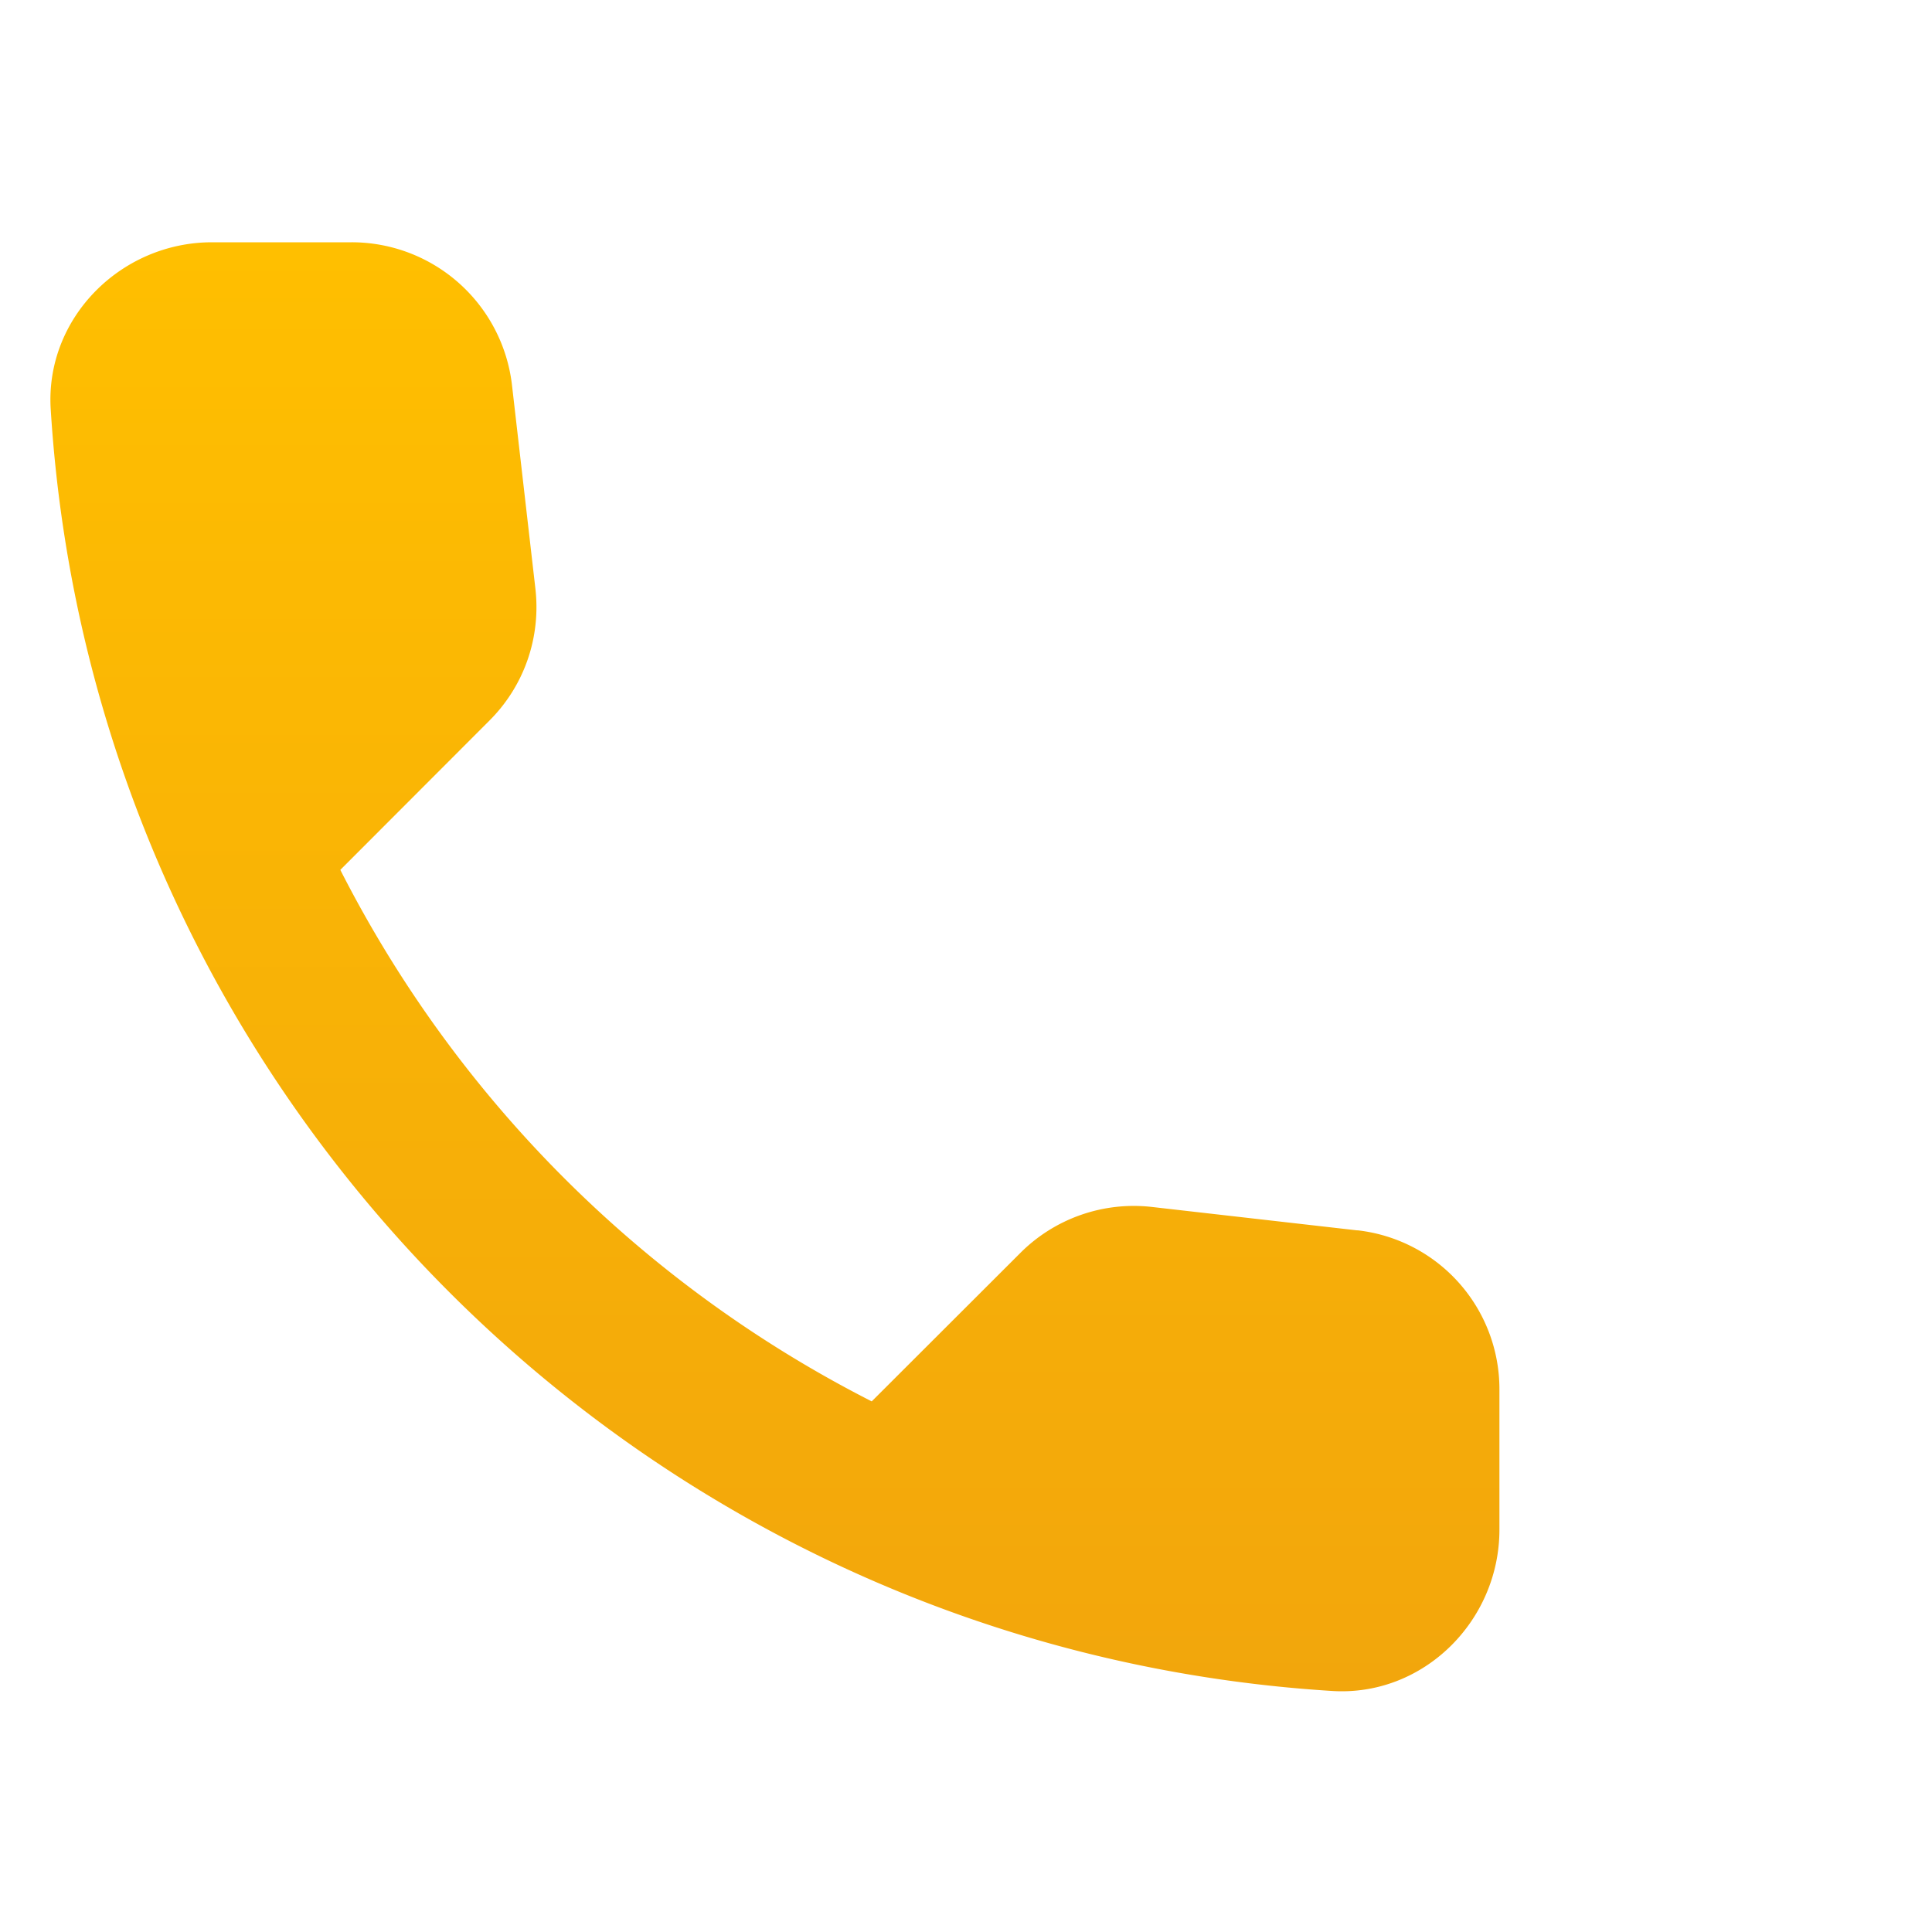 <svg width="20" height="20" fill="none" xmlns="http://www.w3.org/2000/svg"><path d="m14.052 12.737-2.122-.242a1.66 1.66 0 0 0-1.368.476l-1.538 1.536a12.564 12.564 0 0 1-5.501-5.502L5.066 7.46c.36-.359.535-.86.476-1.37L5.3 3.986A1.671 1.671 0 0 0 3.64 2.508H2.195c-.944 0-1.729.786-1.67 1.728.442 7.132 6.145 12.826 13.268 13.269.943.058 1.729-.726 1.729-1.67V14.39a1.655 1.655 0 0 0-1.47-1.654Z" fill="url(#a)"/><defs><linearGradient id="a" x1="8.021" y1="2.508" x2="8.021" y2="17.508" gradientUnits="userSpaceOnUse"><stop stop-color="#FFBF00"/><stop offset="1" stop-color="#F2A60C"/></linearGradient></defs></svg>